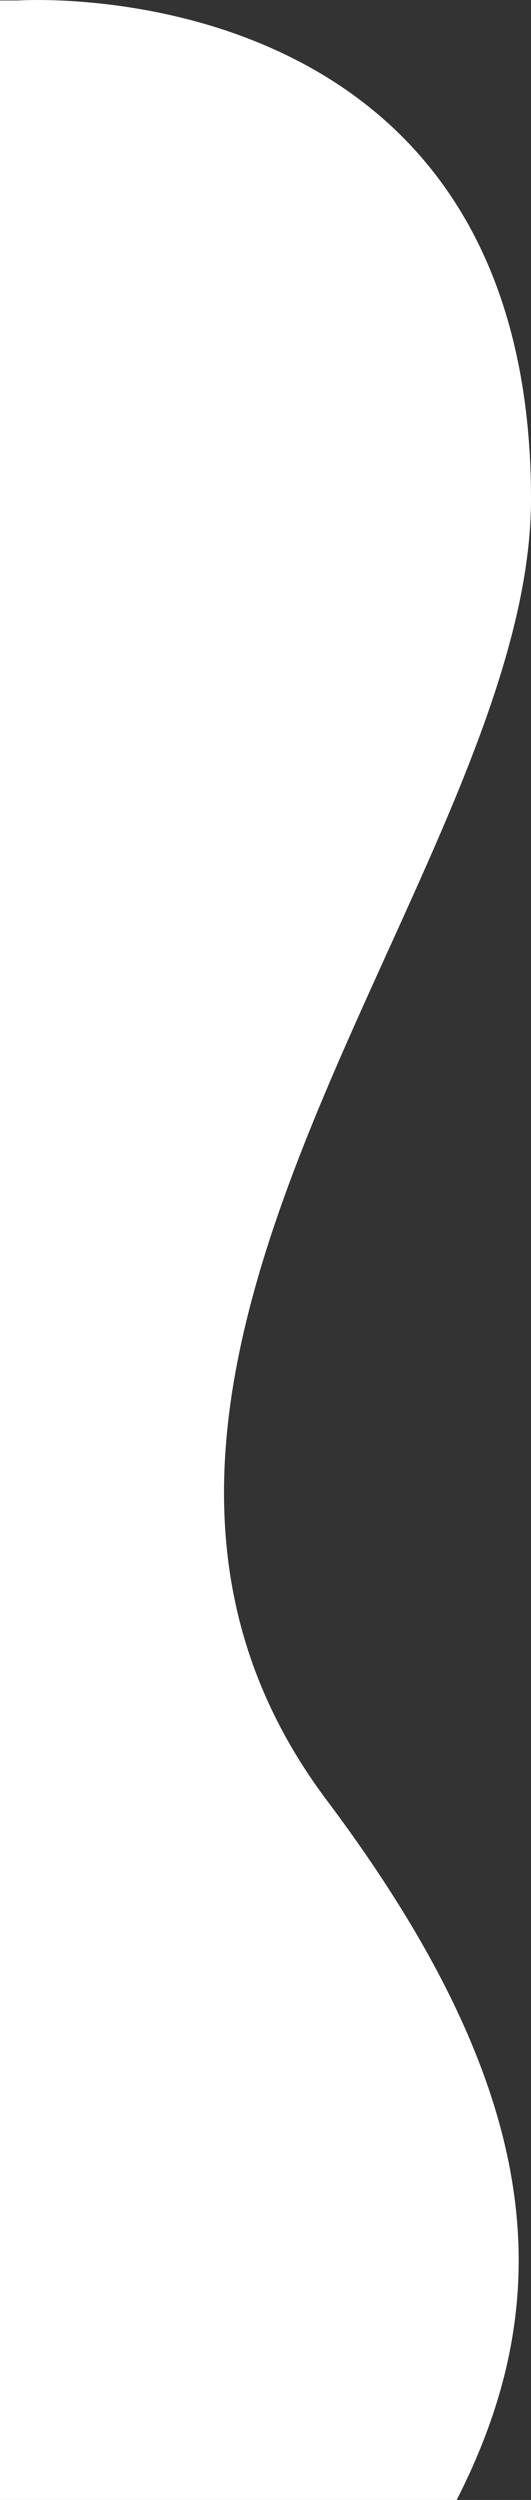 <svg xmlns="http://www.w3.org/2000/svg" viewBox="0 0 106.37 500.1"><rect x="0" y="0" width="106.37" height="500.1" fill="#333333" stroke="none"/><defs><style>.cls-1{fill:#fff;}</style></defs><g id="Layer_2" data-name="Layer 2"><g id="Layer_1-2" data-name="Layer 1"><path class="cls-1" d="M3.61.1S106.24-7,106.37,99.68c.1,74.84-104.69,175.5-40.91,260.45,43.72,58.22,46.78,99.41,26,140H0V.1Z"/></g></g></svg>